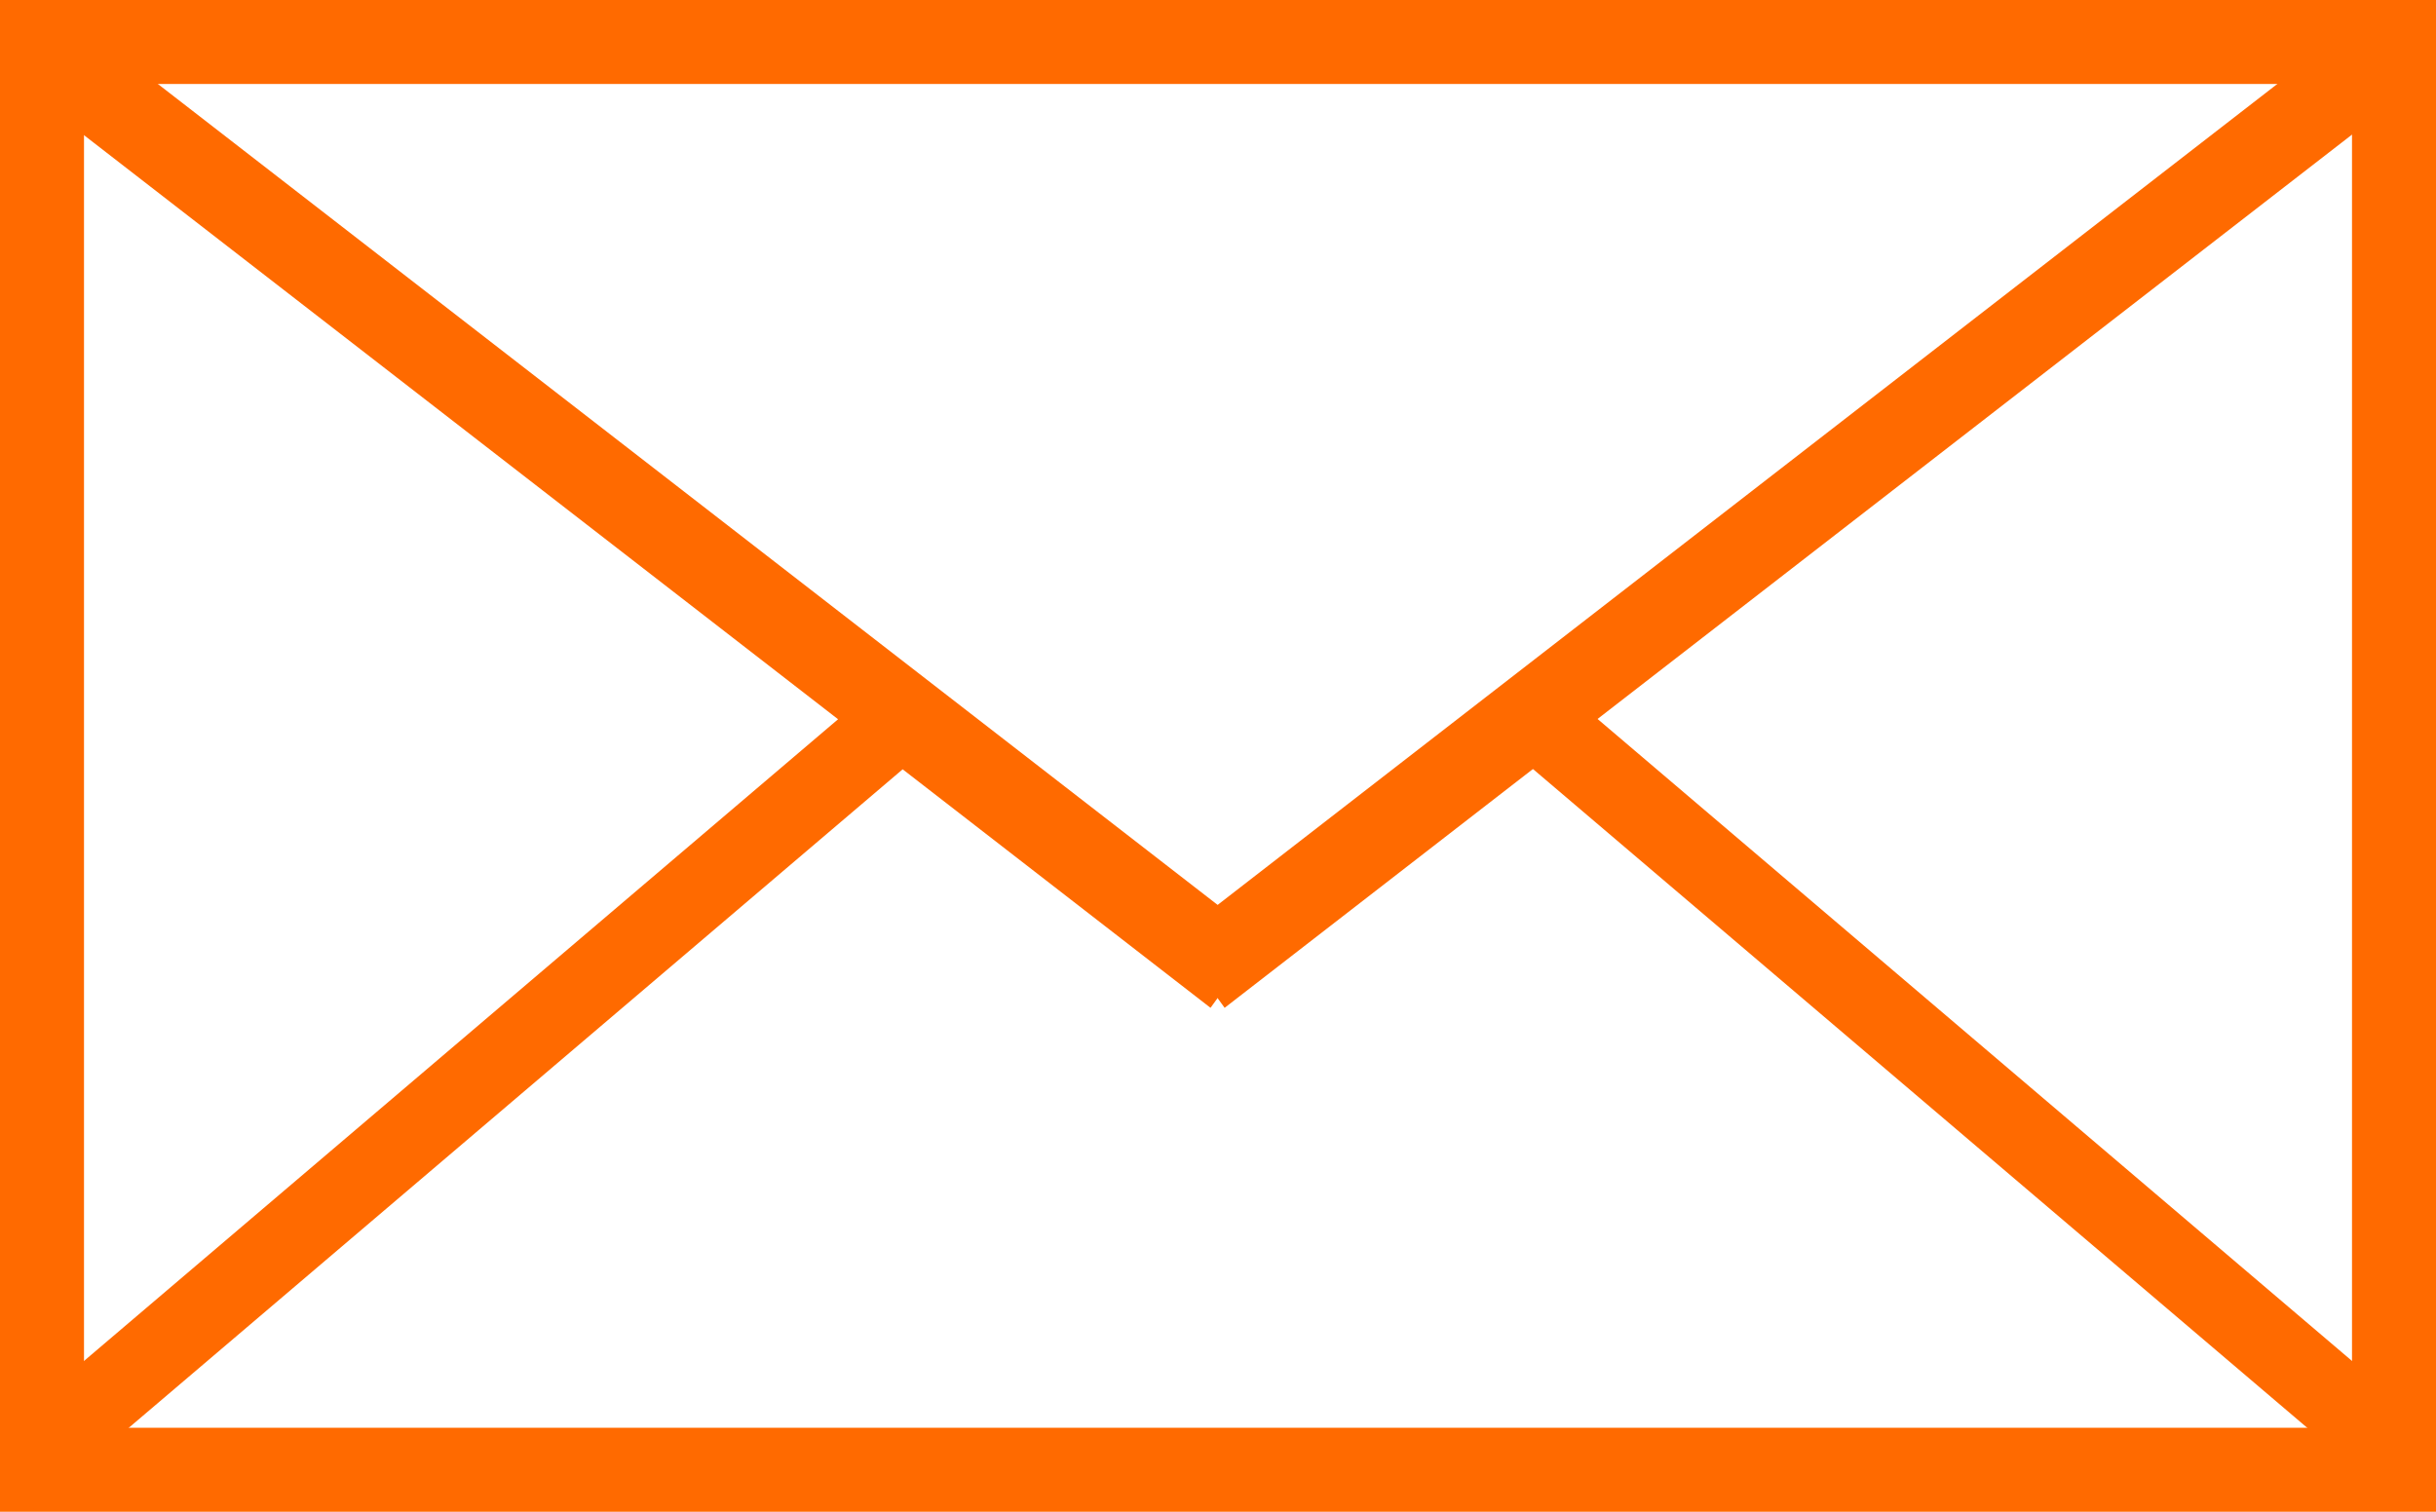 <?xml version="1.0" encoding="utf-8"?>
<!-- Generator: Adobe Illustrator 16.0.4, SVG Export Plug-In . SVG Version: 6.00 Build 0)  -->
<!DOCTYPE svg PUBLIC "-//W3C//DTD SVG 1.1//EN" "http://www.w3.org/Graphics/SVG/1.1/DTD/svg11.dtd">
<svg version="1.1" id="Layer_1" xmlns="http://www.w3.org/2000/svg" xmlns:xlink="http://www.w3.org/1999/xlink" x="0px" y="0px"
	 width="29px" height="18px" viewBox="0 0 29 18" enable-background="new 0 0 29 18" xml:space="preserve">
<g>
	<path fill="#FF6A00" d="M28,1v16H1V1H28 M29,0H0v18h29V0L29,0z"/>
</g>
<g>
	<g>
		<path fill-rule="evenodd" clip-rule="evenodd" fill="#FF6A00" d="M-0.01,0.827l9.987,7.737l-9.982,8.496l0.373,0.932L10.746,9.16
			L14.411,12l0.599-0.827L0.589,0L-0.01,0.827z M18.368,8.007L17.995,8.94l10.637,9.052l0.373-0.932L18.368,8.007z"/>
	</g>
</g>
<path fill-rule="evenodd" clip-rule="evenodd" fill="#FF6A00" d="M14.579,12l-0.599-0.826L28.401,0L29,0.828L14.579,12z"/>
</svg>

